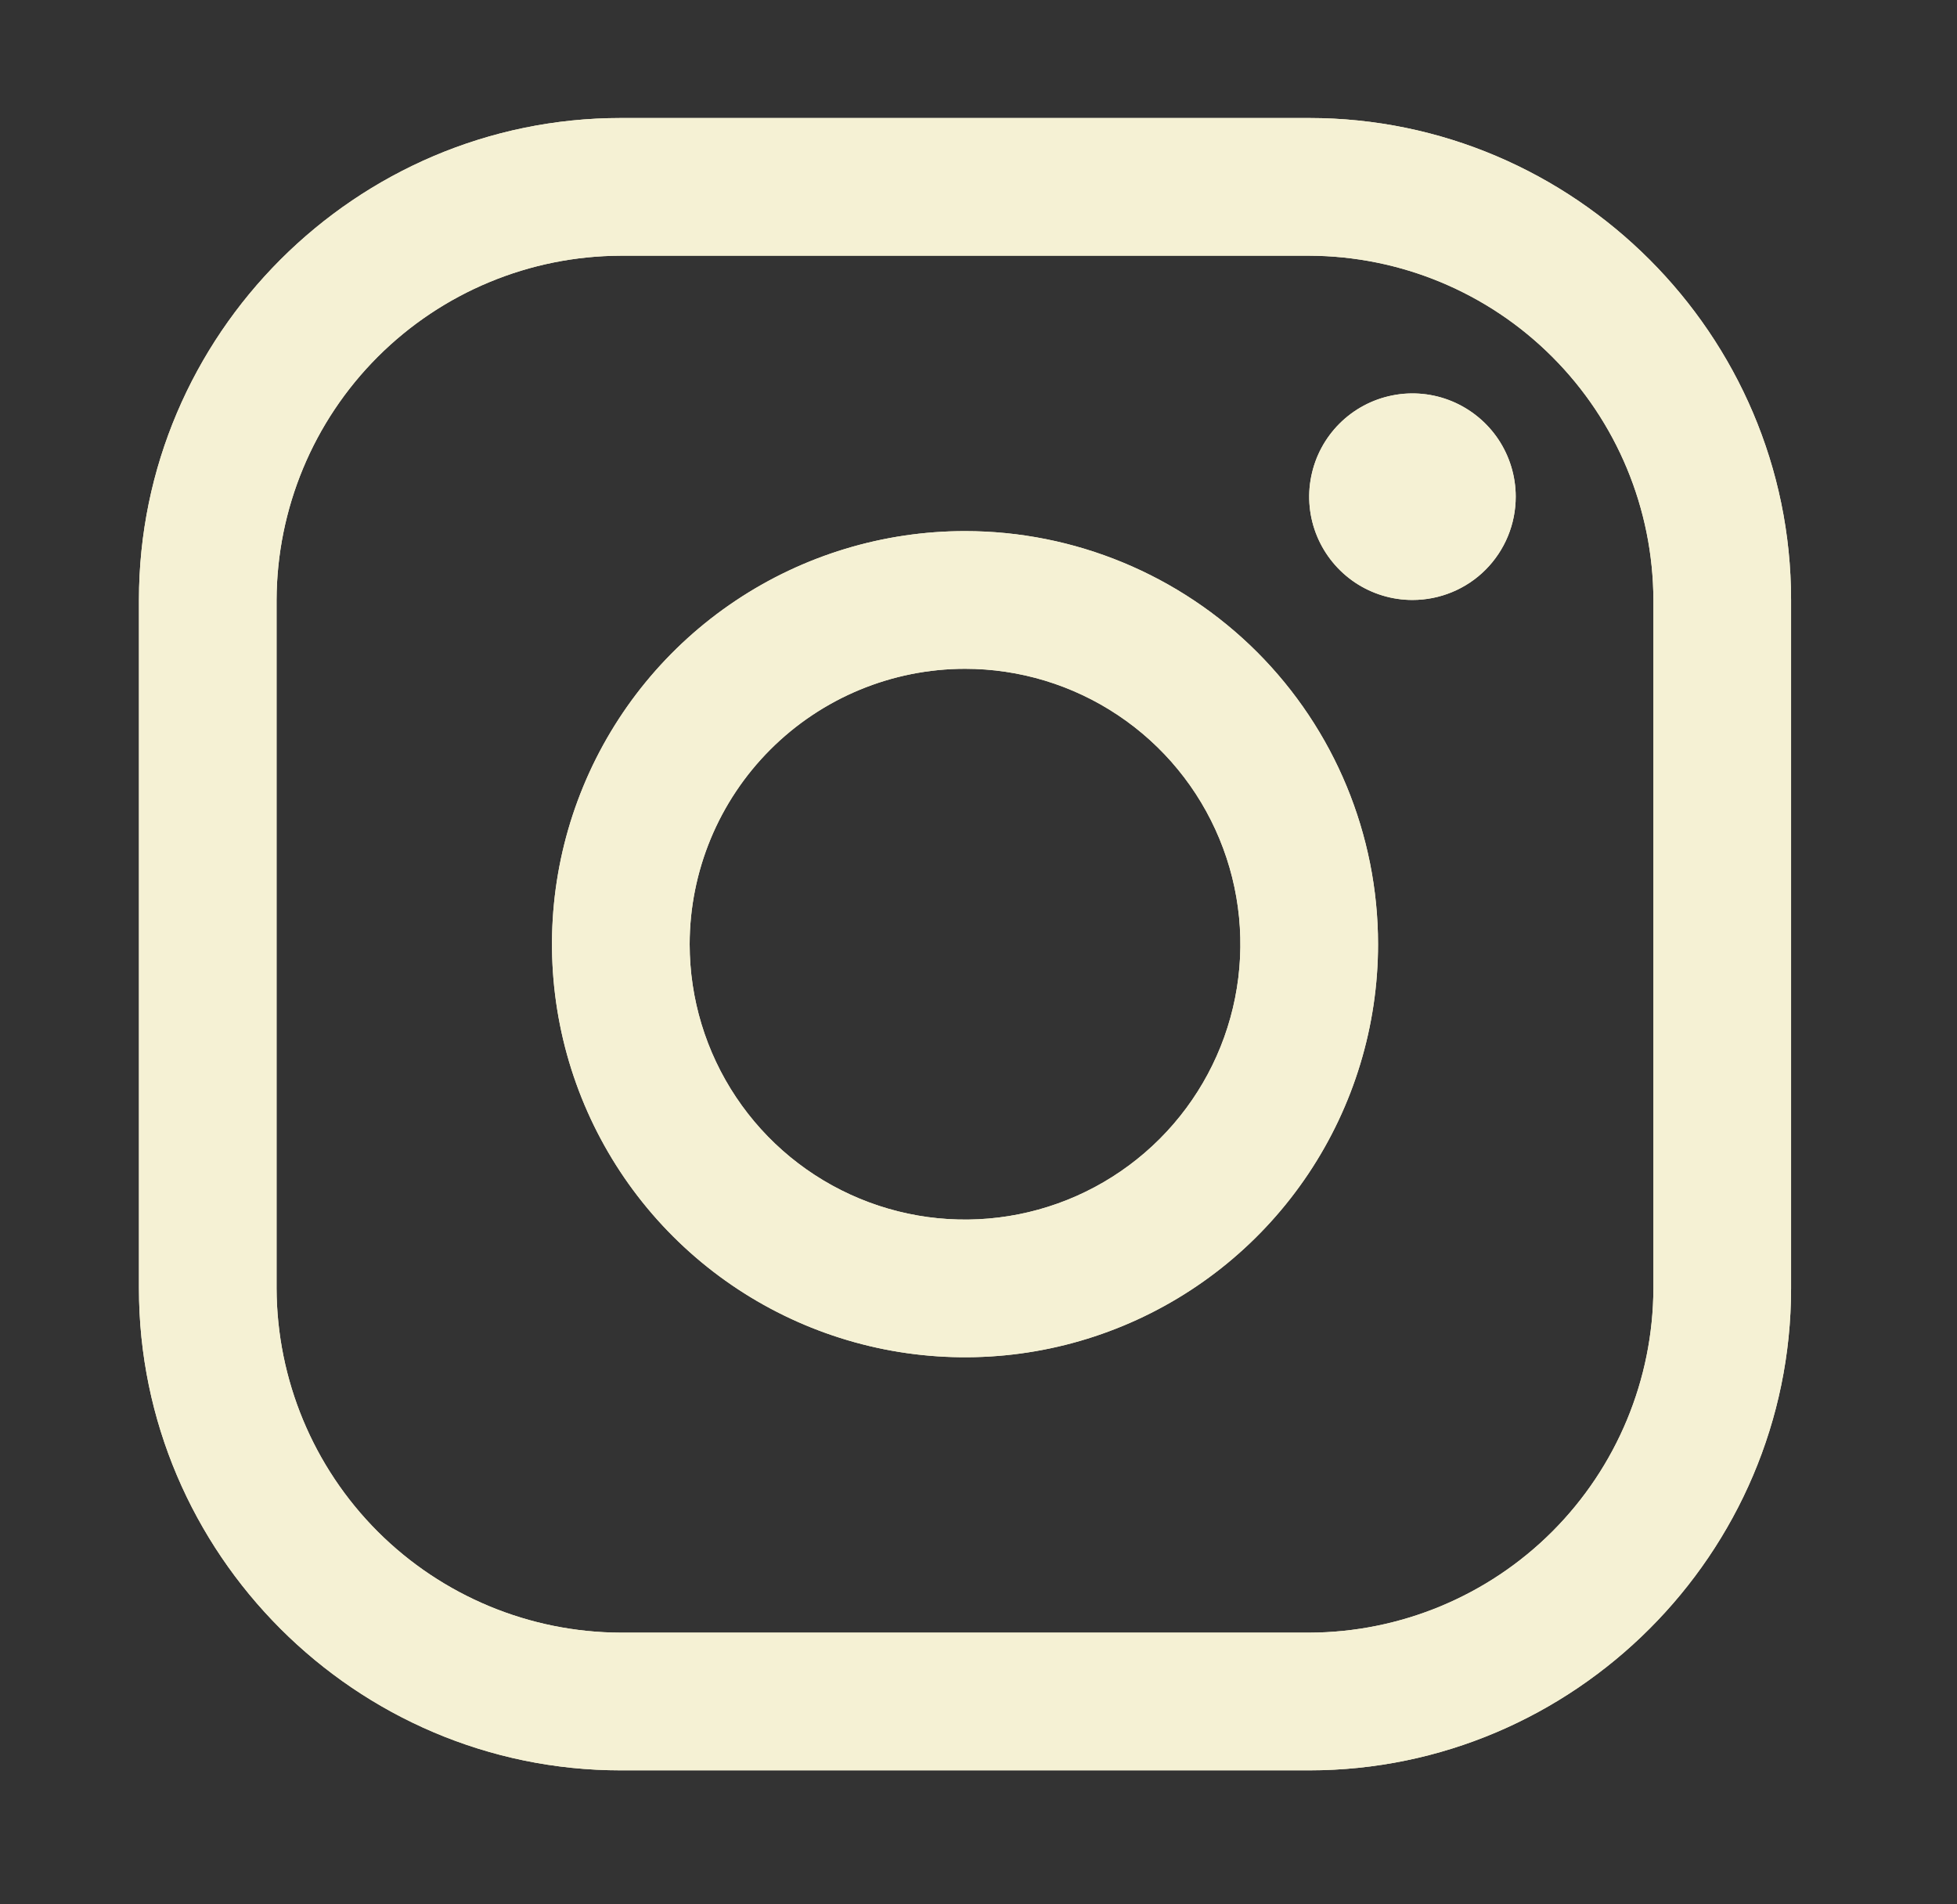 <svg width="37" height="36" viewBox="0 0 37 36" fill="none" xmlns="http://www.w3.org/2000/svg">
<rect x="0" y="0" width="37" height="36" fill="#333333" stroke="none"/>
<path d="M24.752 4.834C26.476 4.839 28.129 5.526 29.348 6.746C30.567 7.965 31.255 9.617 31.26 11.342V24.356C31.255 26.081 30.567 27.733 29.348 28.953C28.129 30.172 26.476 30.859 24.752 30.864H11.737C10.013 30.859 8.361 30.172 7.141 28.953C5.922 27.733 5.235 26.081 5.229 24.356V11.342C5.235 9.617 5.922 7.965 7.141 6.746C8.361 5.526 10.013 4.839 11.737 4.834H24.752ZM24.752 2.231H11.737C6.726 2.231 2.627 6.331 2.627 11.342V24.356C2.627 29.367 6.726 33.467 11.737 33.467H24.752C29.763 33.467 33.863 29.367 33.863 24.356V11.342C33.863 6.331 29.763 2.231 24.752 2.231Z" fill="#F5F1D4"/>
<path d="M24.752 4.834C26.476 4.839 28.129 5.526 29.348 6.746C30.567 7.965 31.255 9.617 31.26 11.342V24.356C31.255 26.081 30.567 27.733 29.348 28.953C28.129 30.172 26.476 30.859 24.752 30.864H11.737C10.013 30.859 8.361 30.172 7.141 28.953C5.922 27.733 5.235 26.081 5.229 24.356V11.342C5.235 9.617 5.922 7.965 7.141 6.746C8.361 5.526 10.013 4.839 11.737 4.834H24.752ZM24.752 2.231H11.737C6.726 2.231 2.627 6.331 2.627 11.342V24.356C2.627 29.367 6.726 33.467 11.737 33.467H24.752C29.763 33.467 33.863 29.367 33.863 24.356V11.342C33.863 6.331 29.763 2.231 24.752 2.231Z" fill="#F5F1D4"/>
<path d="M26.704 11.342C26.318 11.342 25.941 11.227 25.62 11.013C25.299 10.798 25.049 10.493 24.901 10.137C24.753 9.78 24.714 9.387 24.79 9.009C24.865 8.63 25.051 8.282 25.324 8.009C25.597 7.736 25.945 7.55 26.324 7.475C26.702 7.399 27.095 7.438 27.452 7.586C27.808 7.734 28.113 7.984 28.328 8.305C28.542 8.626 28.657 9.003 28.657 9.389C28.657 9.646 28.607 9.9 28.509 10.137C28.411 10.374 28.267 10.59 28.086 10.771C27.905 10.953 27.689 11.096 27.452 11.194C27.215 11.292 26.961 11.342 26.704 11.342ZM18.245 12.643C19.275 12.643 20.281 12.948 21.137 13.52C21.994 14.092 22.661 14.905 23.055 15.857C23.449 16.808 23.552 17.855 23.351 18.865C23.15 19.875 22.654 20.802 21.926 21.53C21.198 22.258 20.271 22.754 19.261 22.955C18.251 23.156 17.204 23.053 16.253 22.659C15.301 22.265 14.488 21.598 13.916 20.741C13.344 19.885 13.039 18.879 13.039 17.849C13.04 16.469 13.589 15.145 14.565 14.169C15.541 13.193 16.865 12.644 18.245 12.643ZM18.245 10.04C16.701 10.04 15.191 10.498 13.907 11.356C12.622 12.214 11.621 13.434 11.03 14.861C10.439 16.288 10.285 17.858 10.586 19.372C10.887 20.887 11.631 22.279 12.723 23.371C13.815 24.463 15.207 25.207 16.721 25.508C18.236 25.809 19.806 25.655 21.233 25.064C22.66 24.473 23.88 23.472 24.738 22.187C25.596 20.903 26.054 19.393 26.054 17.849C26.054 15.778 25.231 13.792 23.767 12.327C22.302 10.863 20.316 10.04 18.245 10.04Z" fill="#F5F1D4"/>
<path d="M26.704 11.342C26.318 11.342 25.941 11.227 25.62 11.013C25.299 10.798 25.049 10.493 24.901 10.137C24.753 9.78 24.714 9.387 24.79 9.009C24.865 8.63 25.051 8.282 25.324 8.009C25.597 7.736 25.945 7.55 26.324 7.475C26.702 7.399 27.095 7.438 27.452 7.586C27.808 7.734 28.113 7.984 28.328 8.305C28.542 8.626 28.657 9.003 28.657 9.389C28.657 9.646 28.607 9.9 28.509 10.137C28.411 10.374 28.267 10.59 28.086 10.771C27.905 10.953 27.689 11.096 27.452 11.194C27.215 11.292 26.961 11.342 26.704 11.342ZM18.245 12.643C19.275 12.643 20.281 12.948 21.137 13.52C21.994 14.092 22.661 14.905 23.055 15.857C23.449 16.808 23.552 17.855 23.351 18.865C23.15 19.875 22.654 20.802 21.926 21.53C21.198 22.258 20.271 22.754 19.261 22.955C18.251 23.156 17.204 23.053 16.253 22.659C15.301 22.265 14.488 21.598 13.916 20.741C13.344 19.885 13.039 18.879 13.039 17.849C13.04 16.469 13.589 15.145 14.565 14.169C15.541 13.193 16.865 12.644 18.245 12.643ZM18.245 10.04C16.701 10.04 15.191 10.498 13.907 11.356C12.622 12.214 11.621 13.434 11.03 14.861C10.439 16.288 10.285 17.858 10.586 19.372C10.887 20.887 11.631 22.279 12.723 23.371C13.815 24.463 15.207 25.207 16.721 25.508C18.236 25.809 19.806 25.655 21.233 25.064C22.66 24.473 23.88 23.472 24.738 22.187C25.596 20.903 26.054 19.393 26.054 17.849C26.054 15.778 25.231 13.792 23.767 12.327C22.302 10.863 20.316 10.04 18.245 10.04Z" fill="#F5F1D4"/>
</svg>
